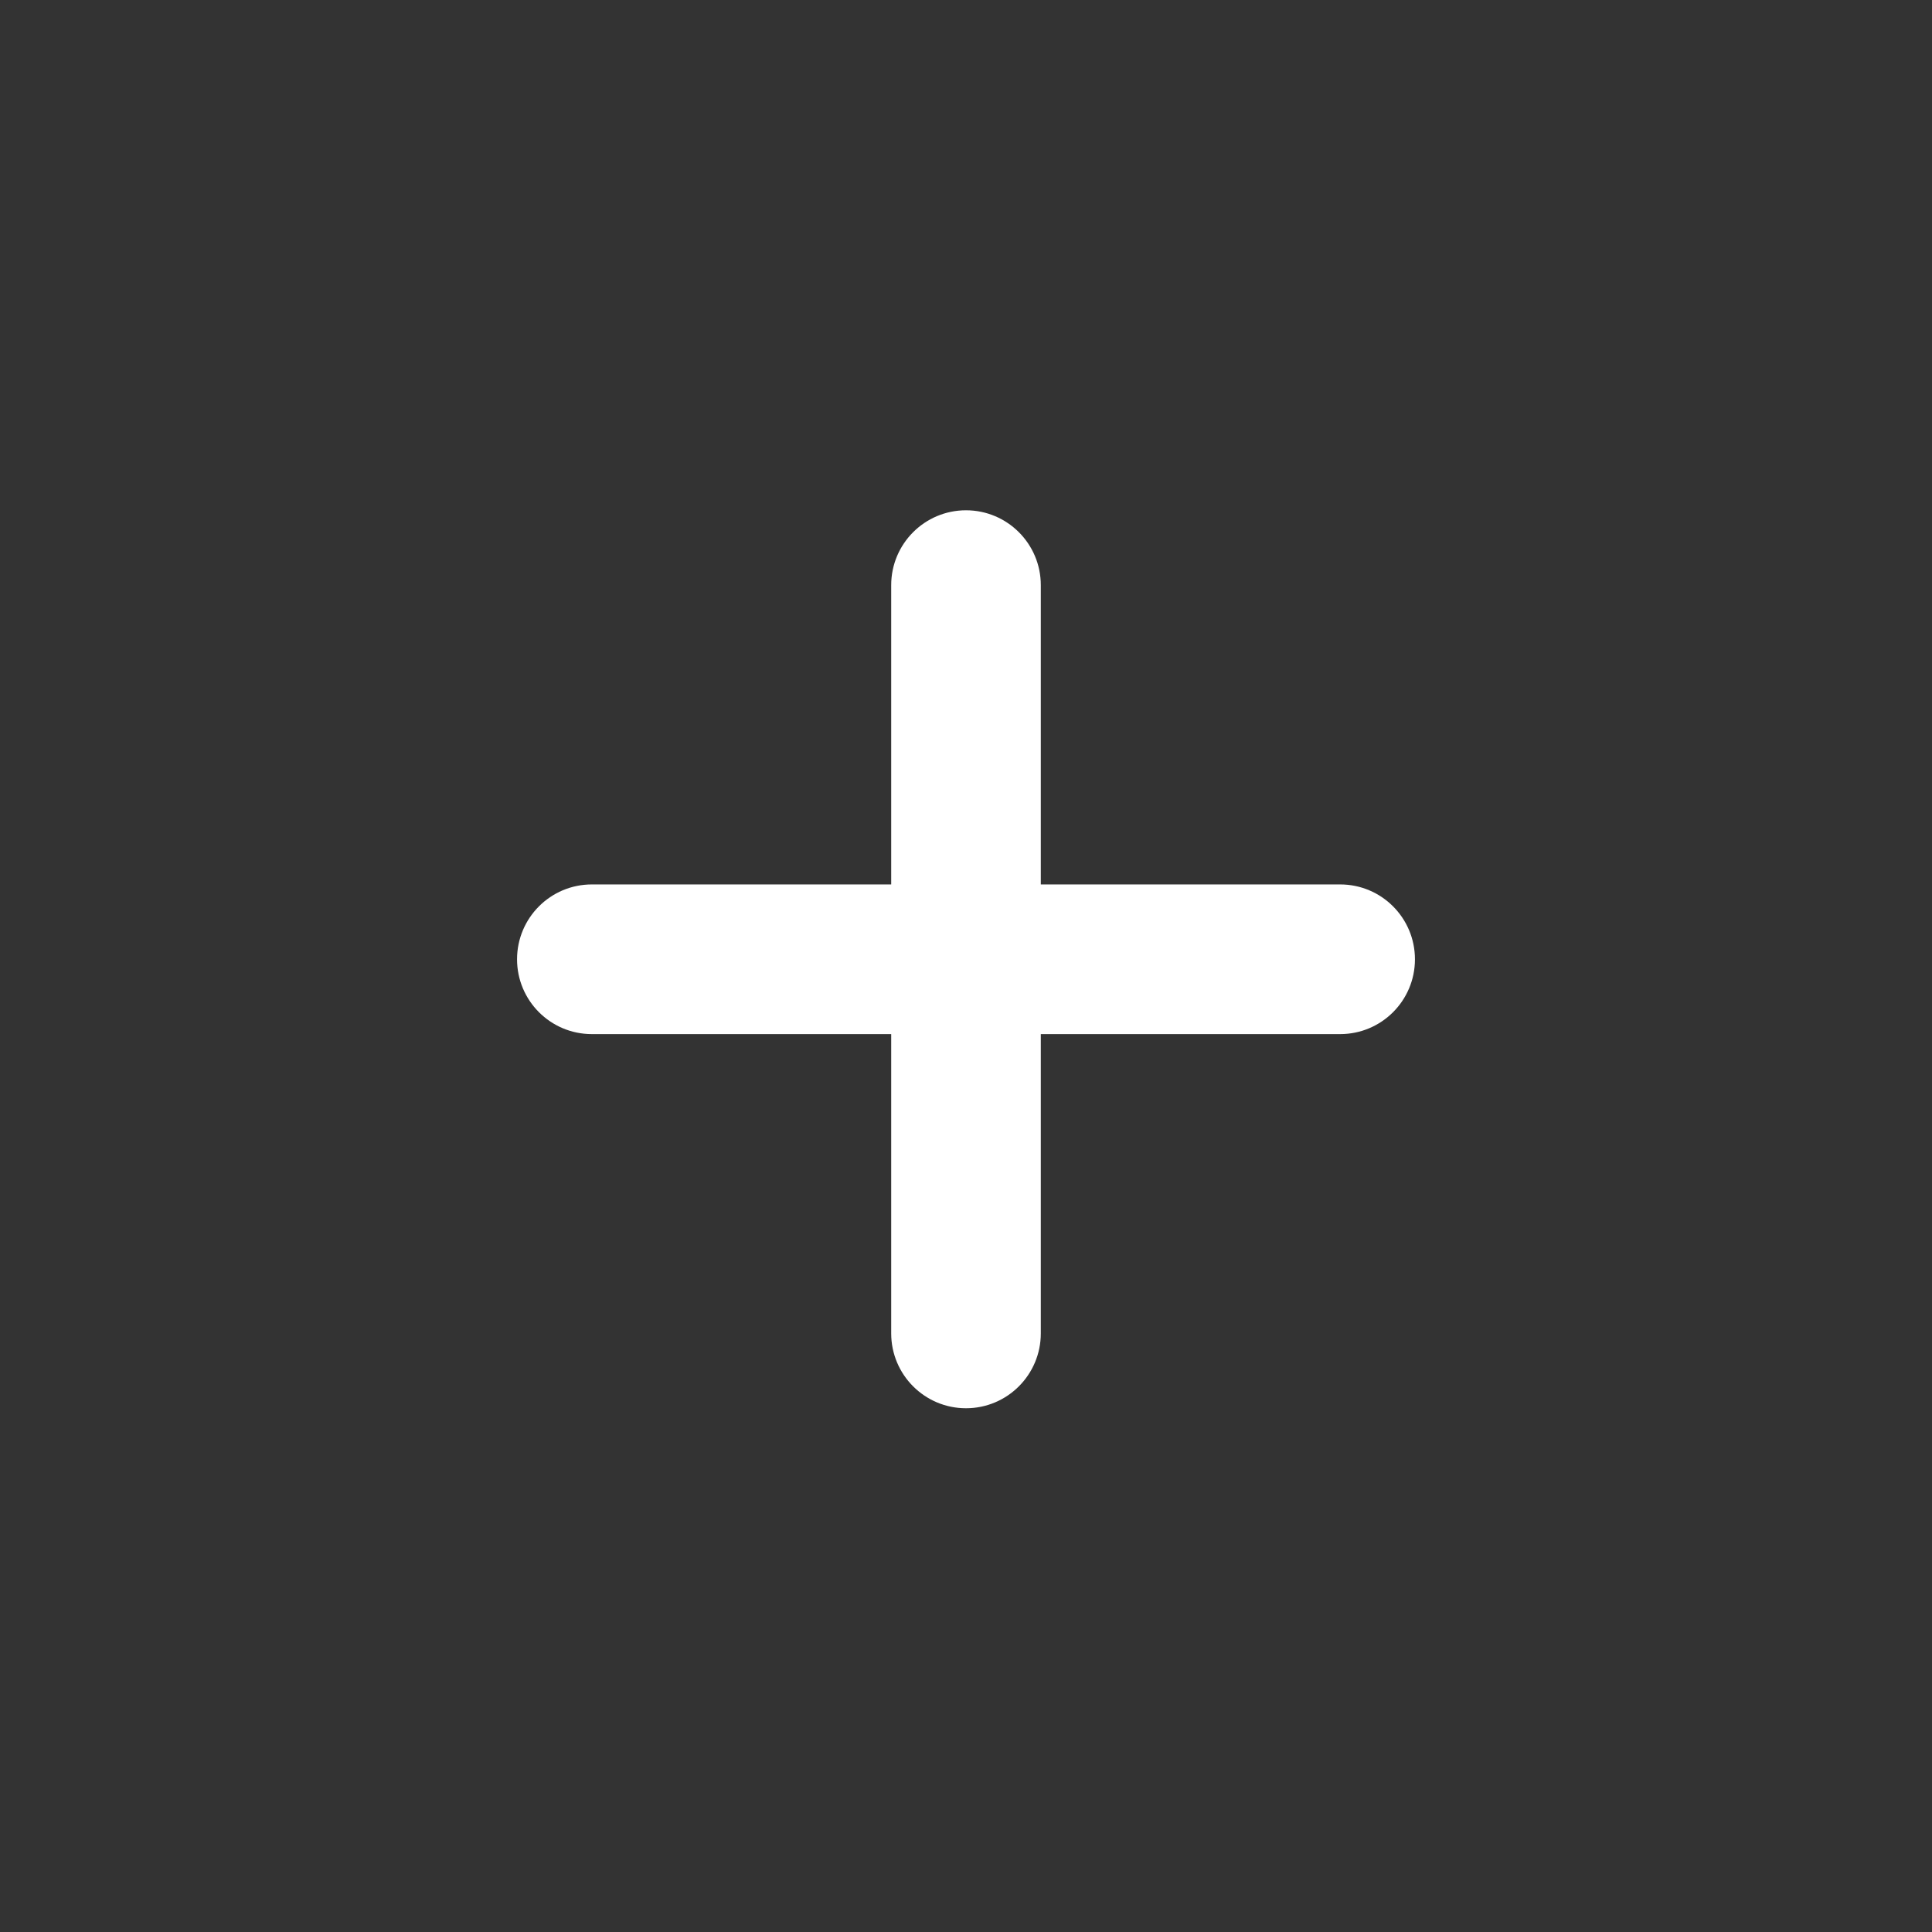 <svg width="32" height="32" viewBox="0 0 32 32" fill="none" xmlns="http://www.w3.org/2000/svg">
<rect x="0" y="0" width="32" height="32" fill="#333333" stroke="none"/>
<path d="M22.197 14.649H17.239V9.692C17.239 9.008 16.685 8.452 16 8.452C15.315 8.452 14.761 9.008 14.761 9.692V14.649H9.803C9.118 14.649 8.564 15.204 8.564 15.889C8.564 16.573 9.118 17.128 9.803 17.128H14.761V22.085C14.761 22.769 15.315 23.325 16 23.325C16.685 23.325 17.239 22.769 17.239 22.085V17.128H22.197C22.882 17.128 23.436 16.573 23.436 15.889C23.436 15.204 22.882 14.649 22.197 14.649Z" fill="white"/>
</svg>
